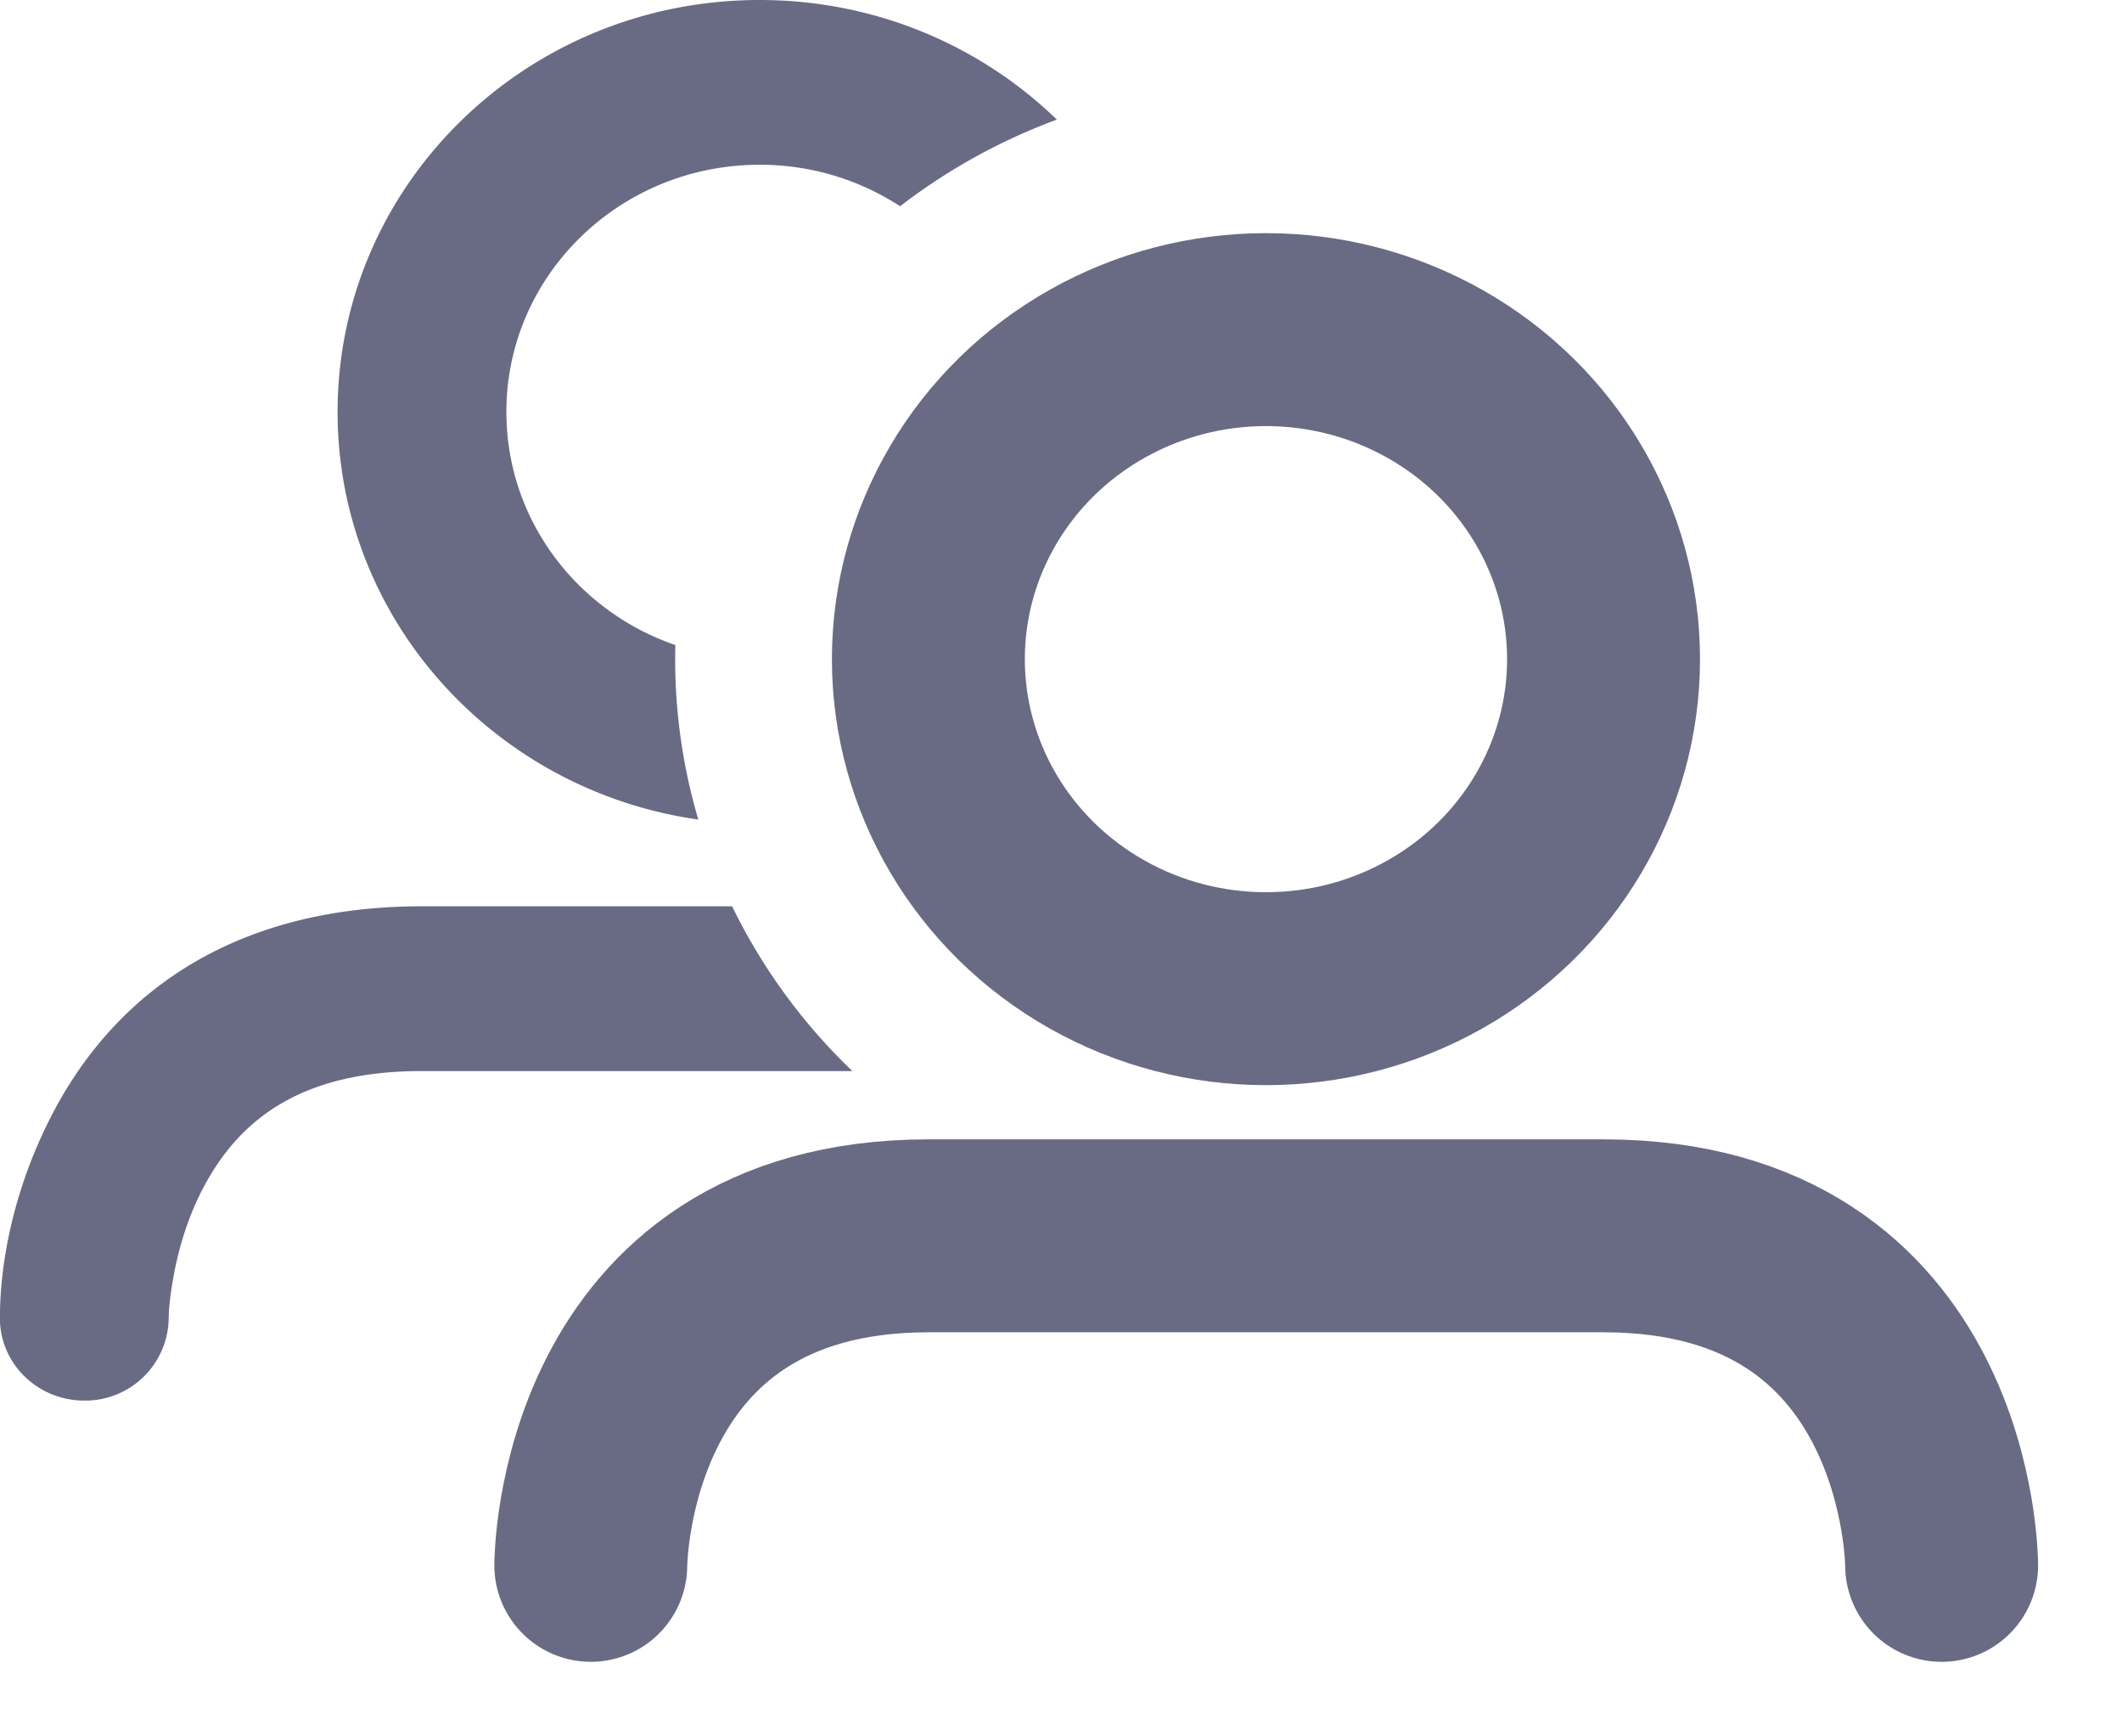 <svg xmlns="http://www.w3.org/2000/svg" width="22" height="18" viewBox="0 0 22 18">
    <g fill="none" fill-rule="evenodd">
        <path stroke="#696B84" stroke-linecap="round" stroke-linejoin="round" stroke-width="2" d="M6.125 16.227s0-3.416 3.5-3.416h7c3.505 0 3.505 3.416 3.505 3.416"/>
        <path fill="#696B84" fill-rule="nonzero" d="M7.24 8.496C5.125 8.196 3.5 6.418 3.5 4.27 3.5 1.912 5.459 0 7.875 0c1.202 0 2.291.473 3.082 1.24a6.157 6.157 0 0 0-1.625.898 2.658 2.658 0 0 0-1.457-.43c-1.45 0-2.625 1.147-2.625 2.562 0 1.117.731 2.066 1.752 2.417a5.848 5.848 0 0 0 .238 1.809zm.35.899H4.374c-1.875 0-3.155.833-3.845 2.18-.4.78-.53 1.542-.53 2.09 0 .472.392.854.875.854a.865.865 0 0 0 .875-.854c0-.062.01-.203.043-.393.055-.322.153-.642.302-.933.404-.788 1.092-1.236 2.28-1.236h4.463A5.999 5.999 0 0 1 7.59 9.395z"/>
        <ellipse cx="13.125" cy="6.833" stroke="#696B84" stroke-width="2" rx="3.5" ry="3.416"/>
    </g>
</svg>

